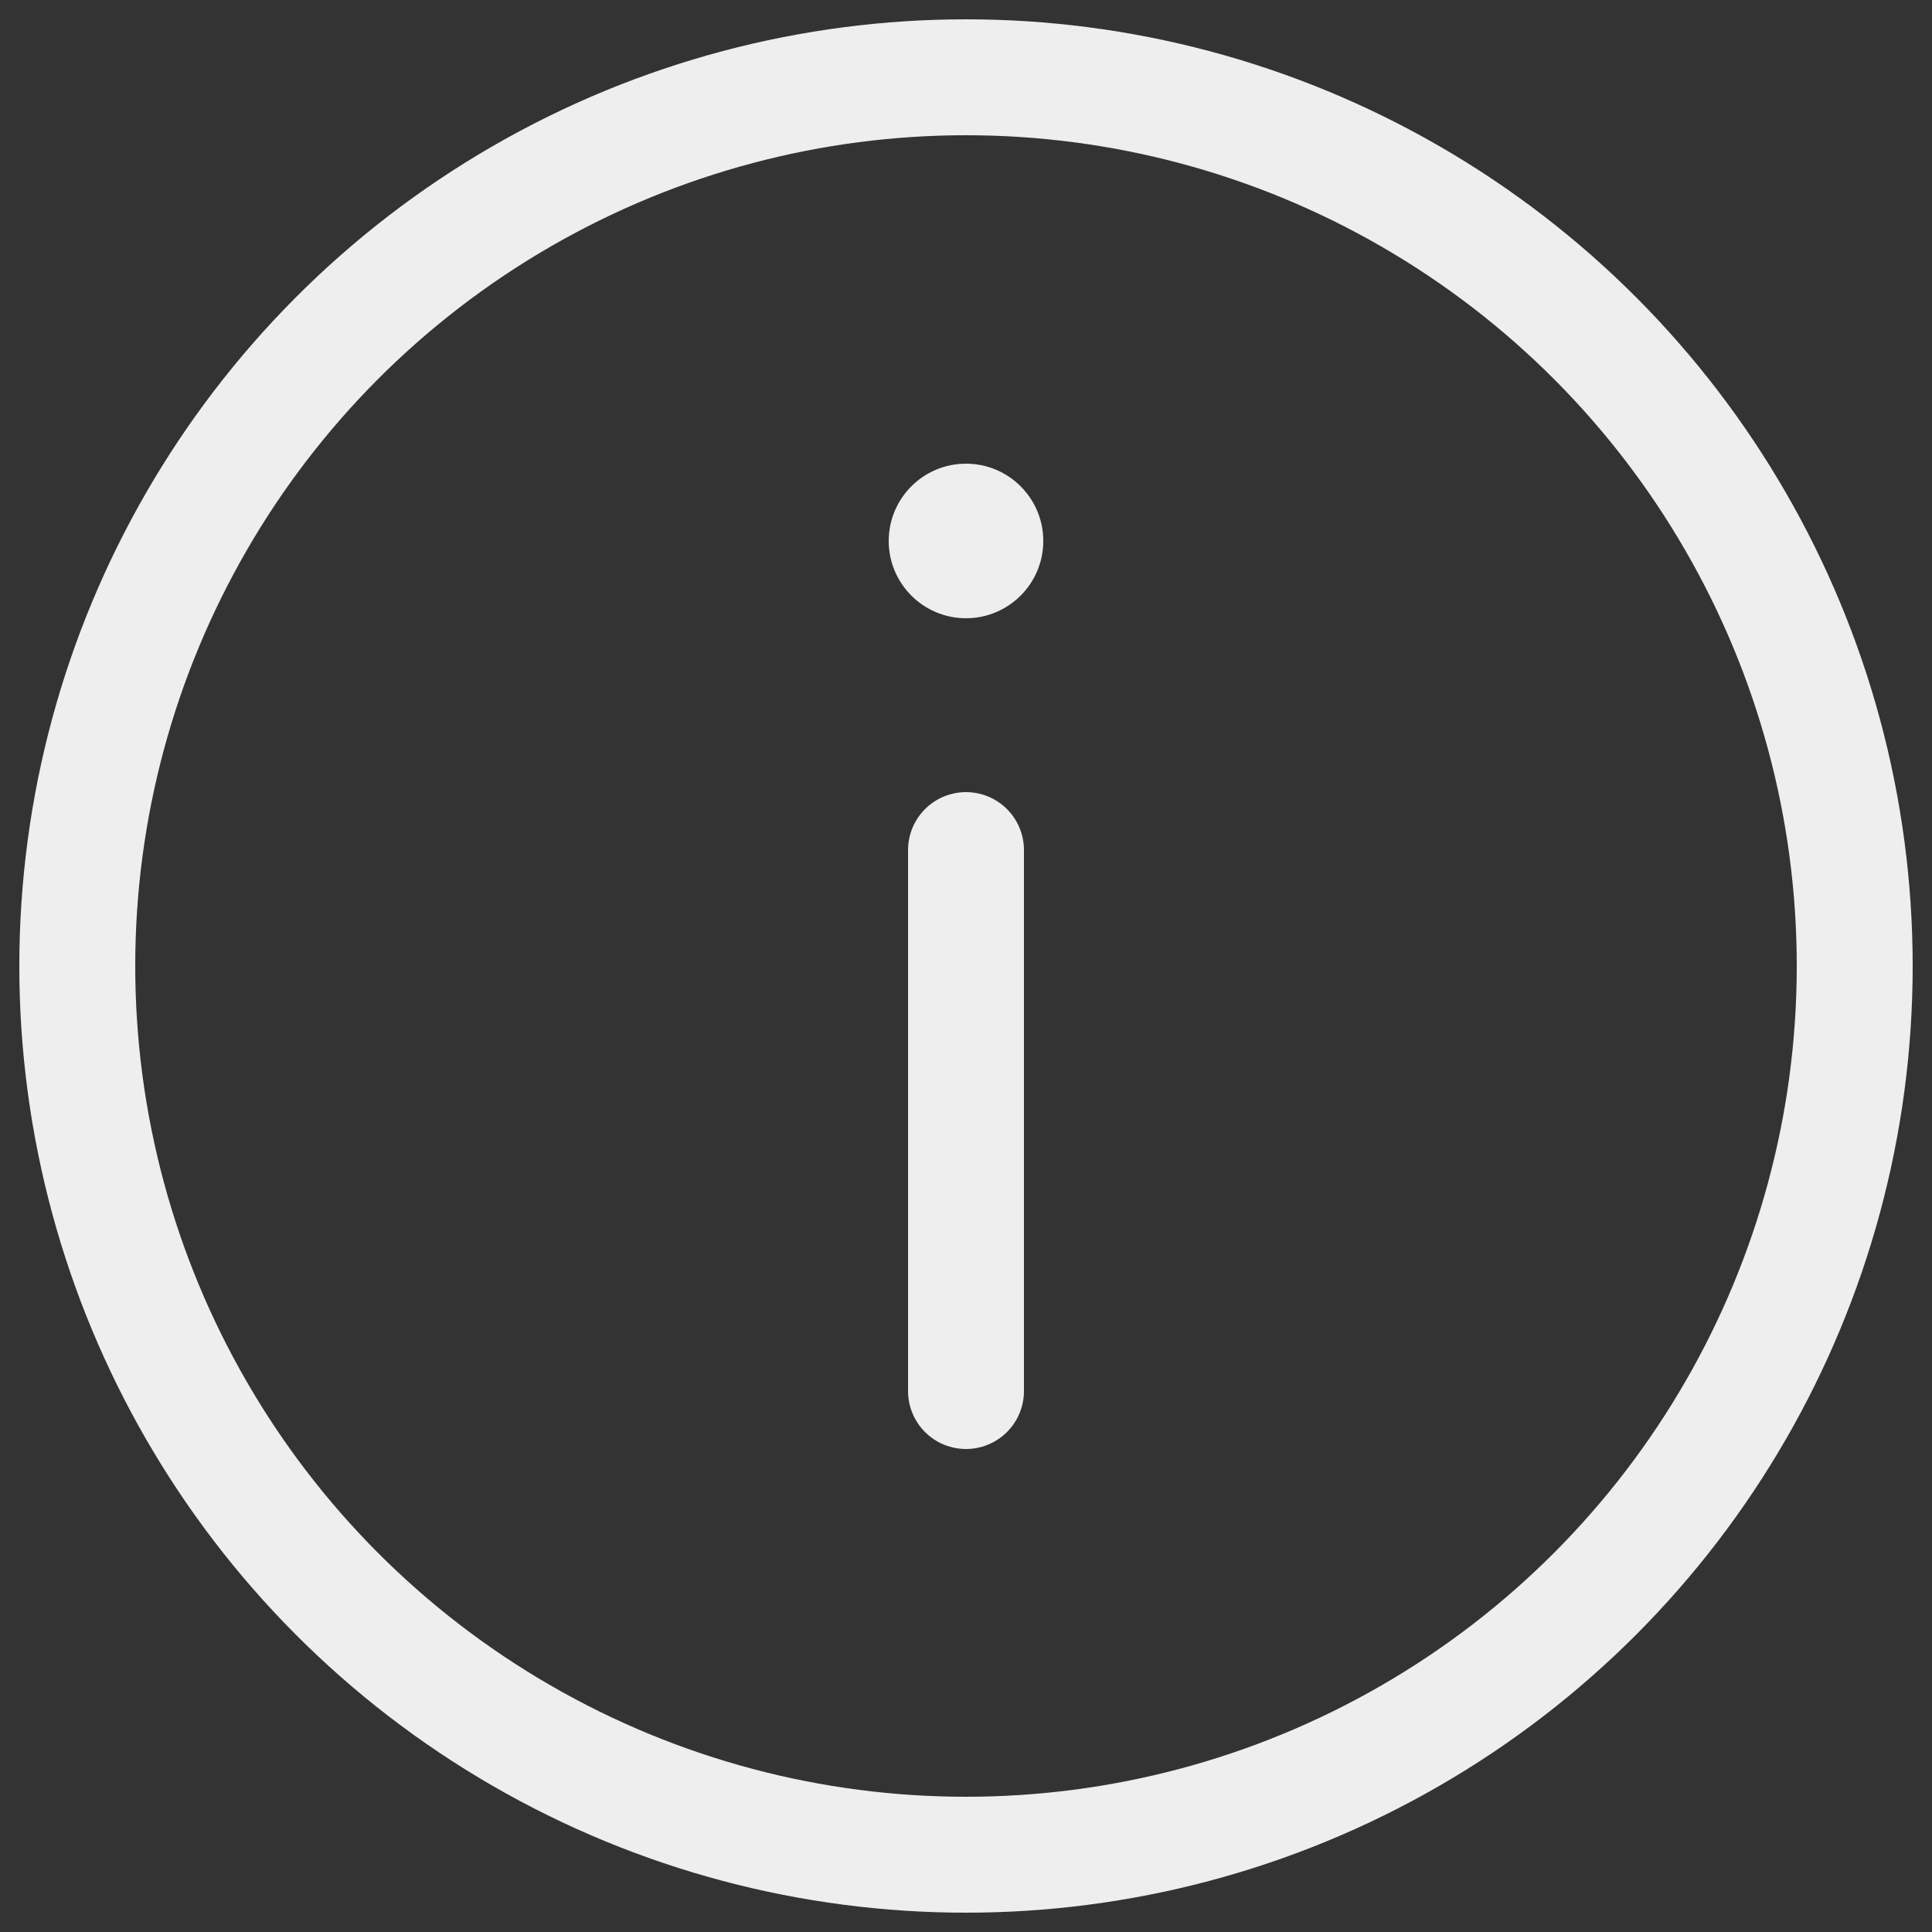 <svg xmlns="http://www.w3.org/2000/svg" width="50" height="50" viewBox="0 0 50 50" fill="none" stroke="#eeeeee" stroke-width="3" stroke-linecap="round" stroke-linejoin="round">
    <rect x="0" y="0" width="50" height="50" fill="#333333" stroke="none"/>
    <line x1="25" y1="36" x2="25" y2="22"/>
    <circle stroke="none" fill="#eeeeee" cx="25" cy="14" r="2"/>
    <circle cx="25" cy="25" r="23"/>
</svg>